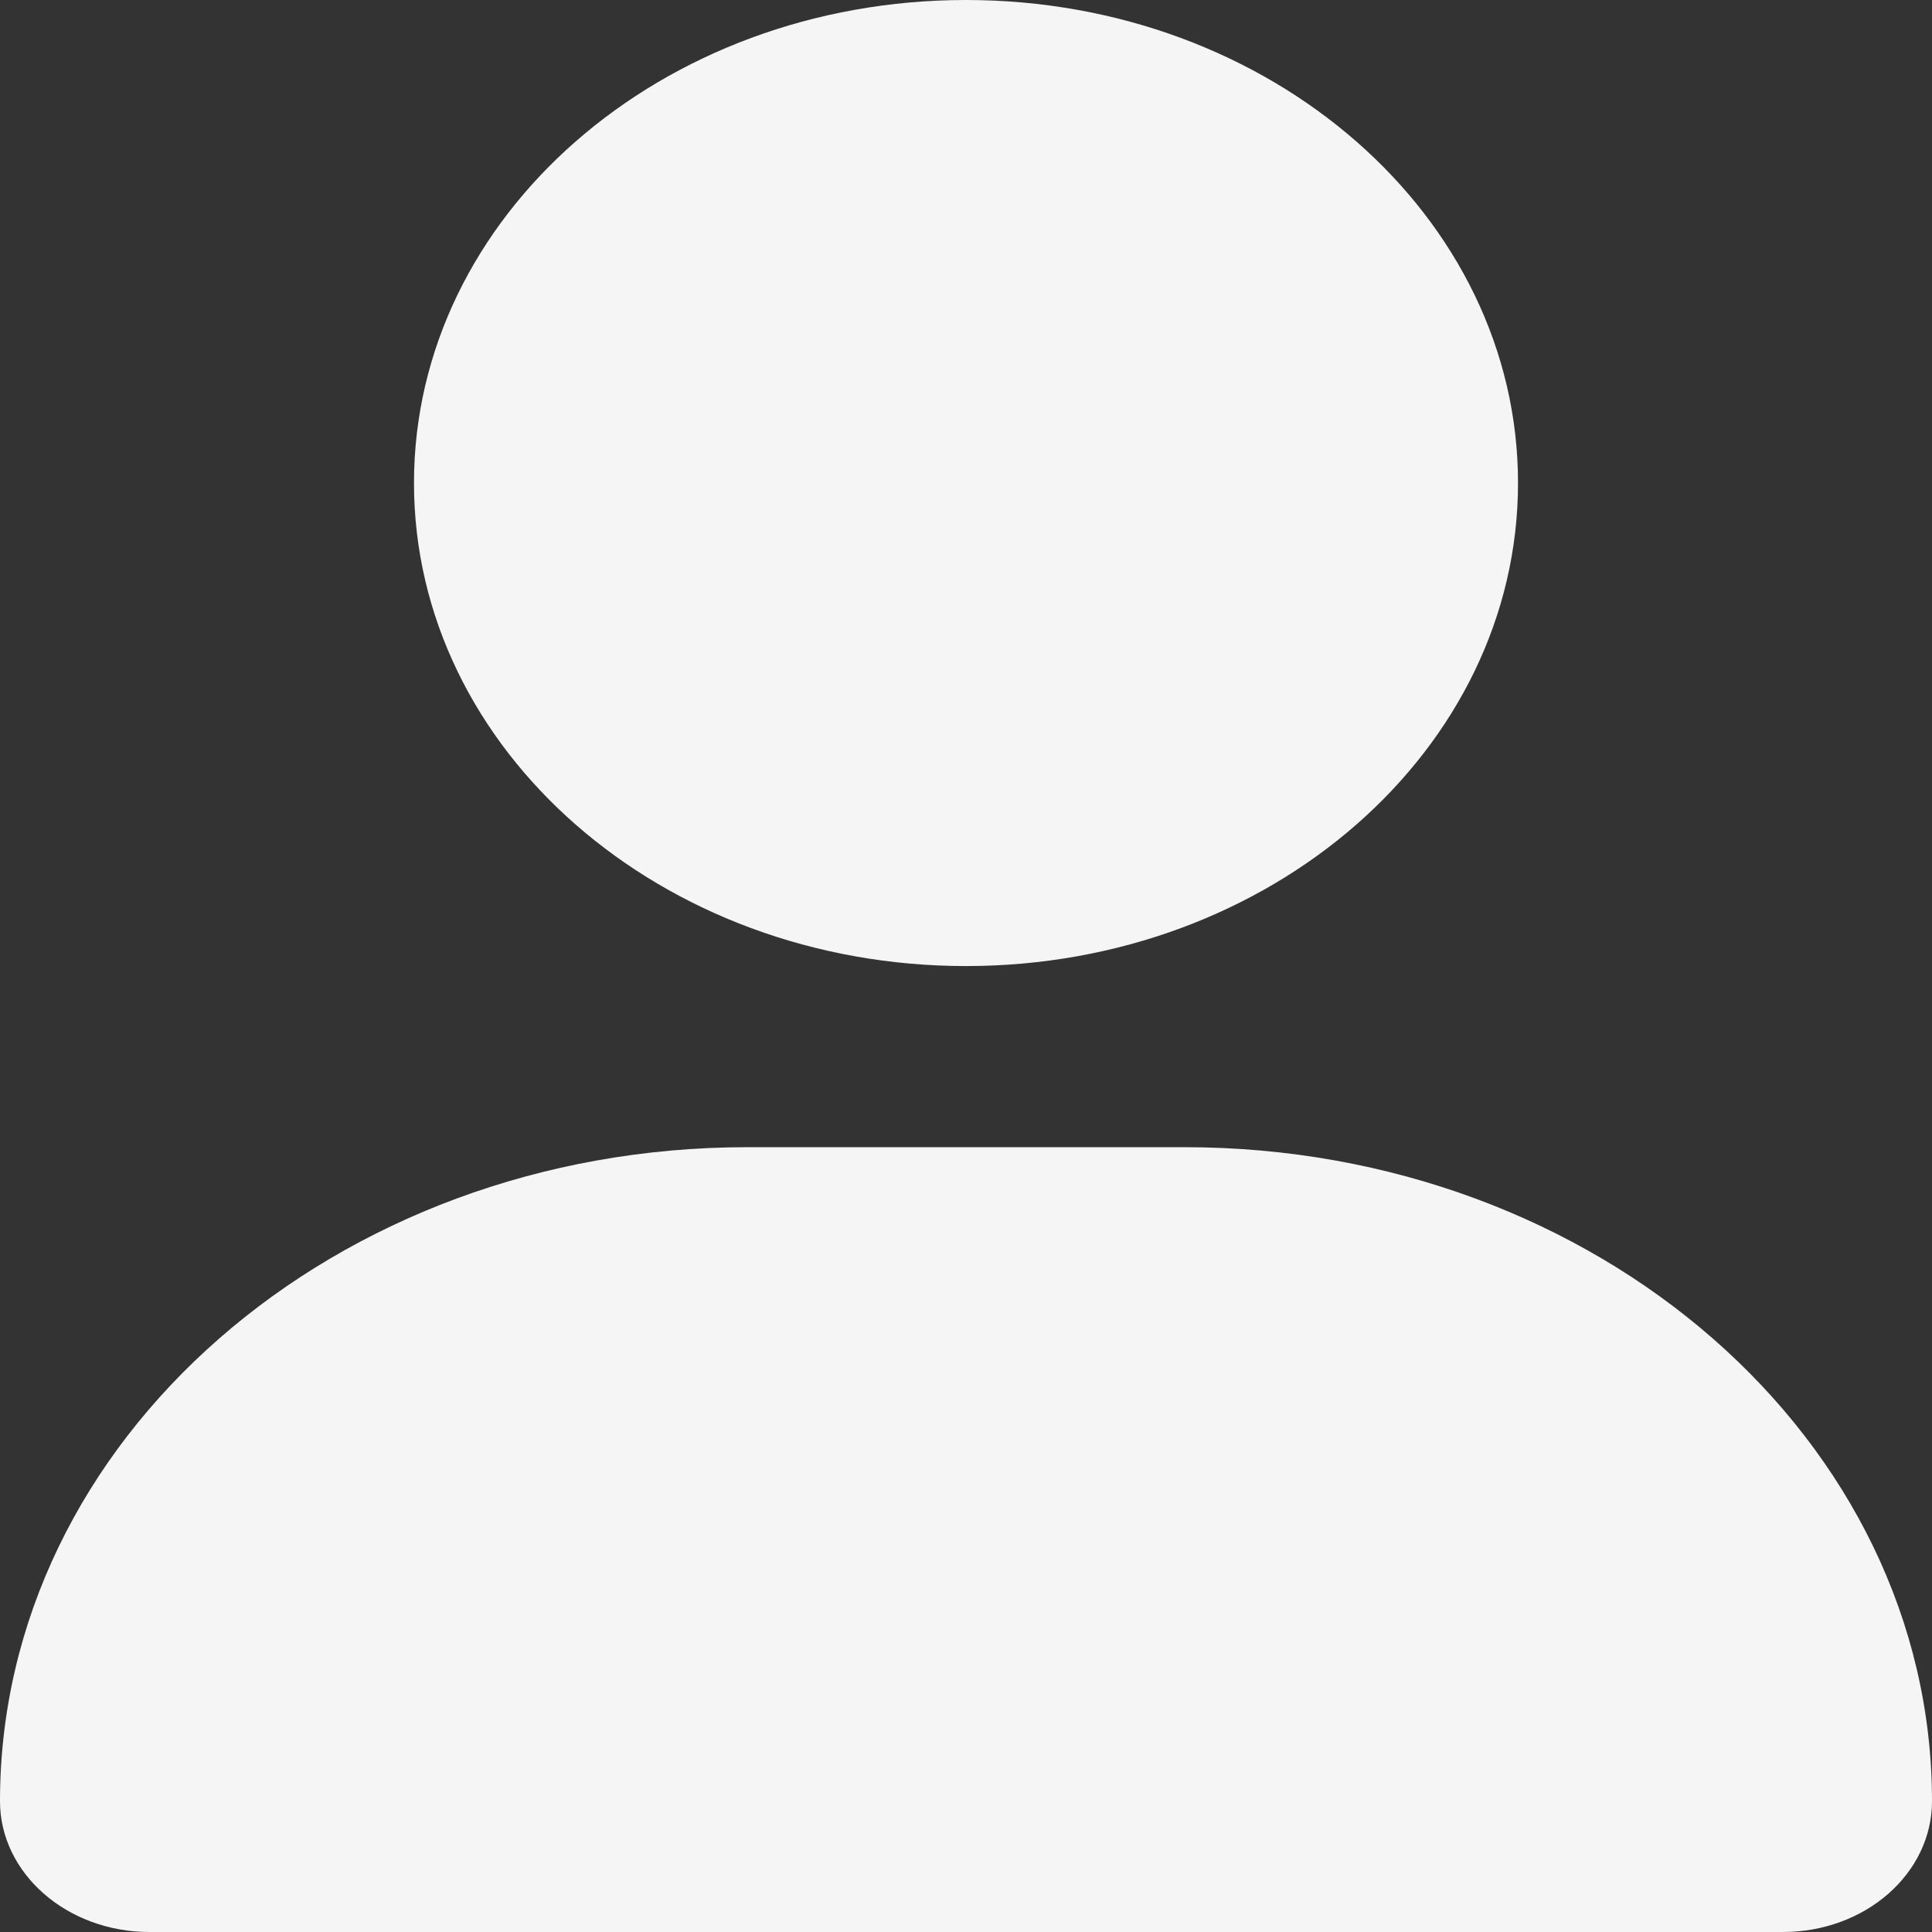 <svg width="32" height="32" viewBox="0 0 32 32" fill="none" xmlns="http://www.w3.org/2000/svg">
<rect x="0" y="0" width="32" height="32" fill="#333333" stroke="none"/>
<path d="M16 16.001C21.05 16.001 25.143 12.419 25.143 8C25.143 3.582 21.05 0 16 0C10.95 0 6.857 3.582 6.857 8C6.857 12.419 10.95 16.001 16 16.001ZM19.621 19.001H12.379C5.544 19.001 0 23.851 0 29.833C0 31.029 1.109 32 2.476 32H29.526C30.893 32.002 32 31.033 32 29.833C32 23.851 26.457 19.001 19.621 19.001Z" fill="#F5F5F5"/>
</svg>
